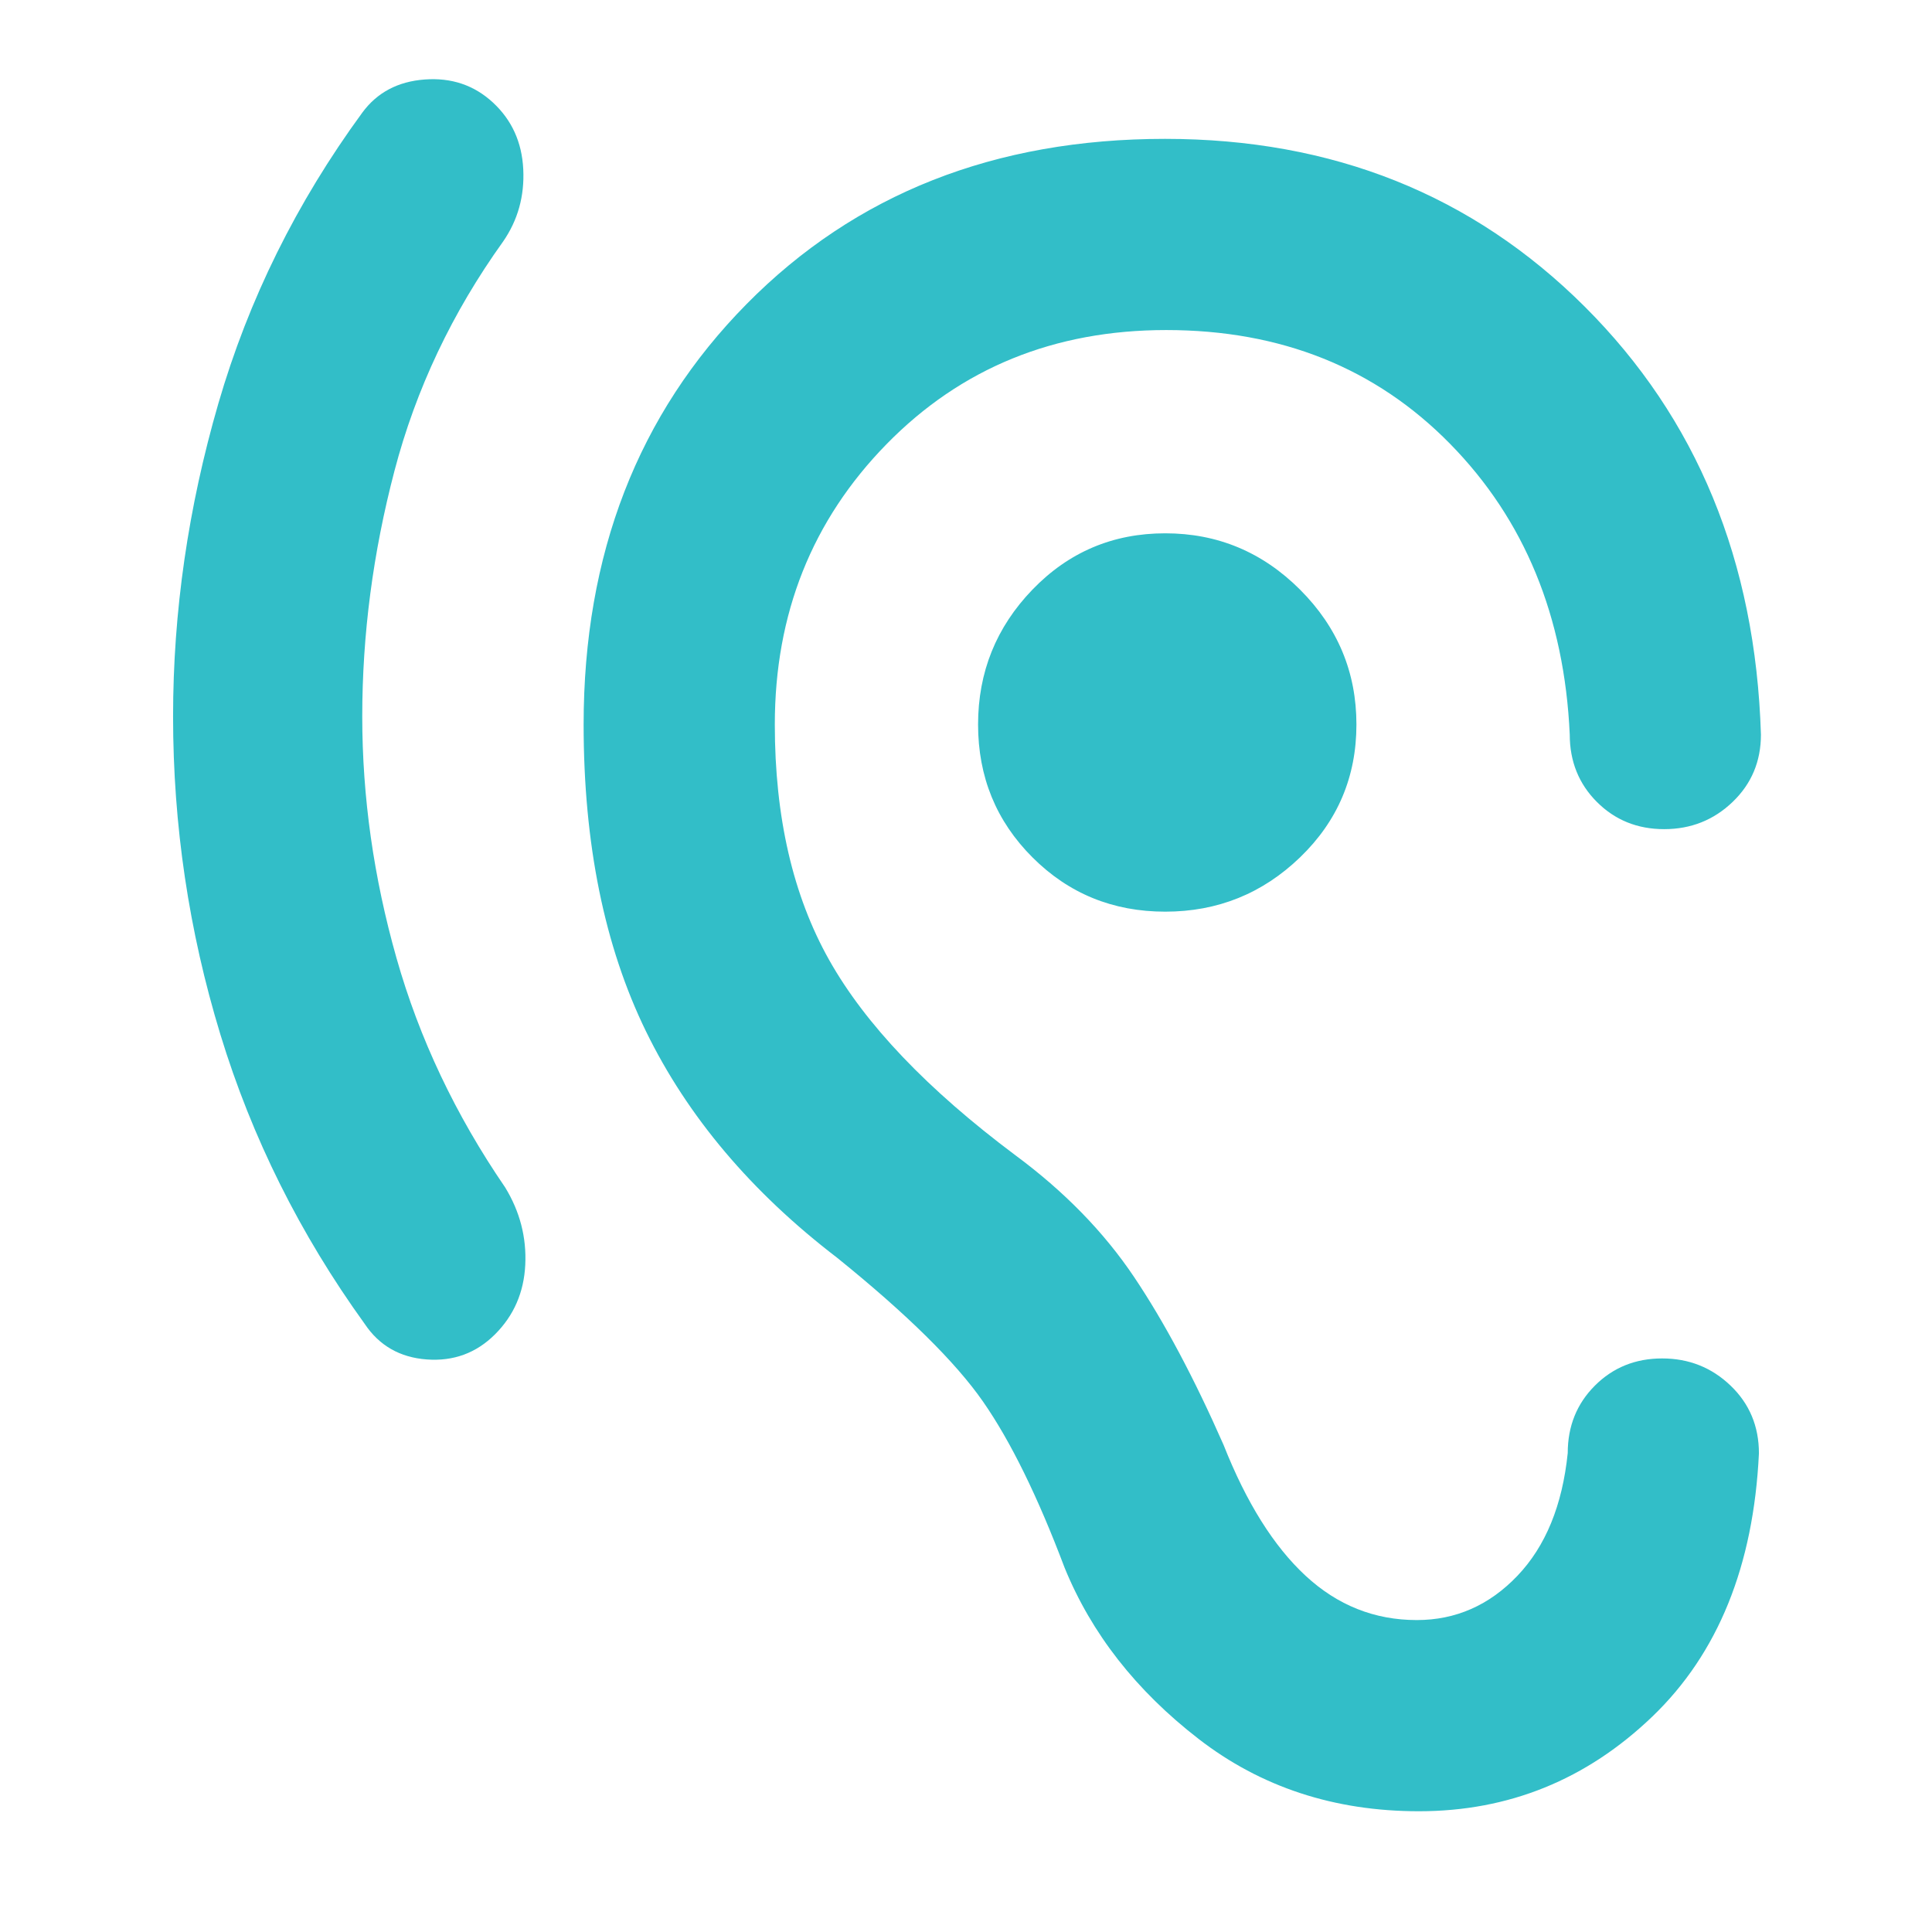 <svg xmlns="http://www.w3.org/2000/svg" height="48" viewBox="0 -960 960 960" width="48"><path fill="rgb(50, 190, 200)" d="M180-603.98Q180-544 197-484q17 60 54 114 11 18 10 38.5T246-297q-14 14-34 12.5t-30.81-17.71Q133-369 109.5-446 86-523 86-604q0-78 22.5-155.5T180-904q11-15 31-16.5t34 11.5q14 13 15 33.04 1 20.05-10 35.96-38 53-54 114t-16 122.02ZM579-507q-39 0-66-27t-27-66q0-39 27-67t66-28q39 0 67 28t28 67q0 39-28 66t-67 27Zm200 269q0-20 13.5-33.5t33.41-13.5q19.91 0 34 13.5T874-237.84Q870-154 820.98-107T705.05-60Q642-60 595.5-96T529-181q-20-53-40.5-82.5T416-335q-64-49-95-112.5T290-600q0-126.88 81-208.94T578.91-891q124.91 0 208.5 83.34Q871-724.33 875-595q0 20-14.09 33.5t-34 13.5q-19.91 0-33.41-13.5Q780-575 780-595q-4-88-59.5-144.5t-141-56.5q-83.5 0-139 56.72Q385-682.55 385-600q0 69 27 117t92.49 97q36.51 27 59.01 60.5T608-242q17 43 40.75 65T704-155q29 0 50-22t25-61Z"/></svg>